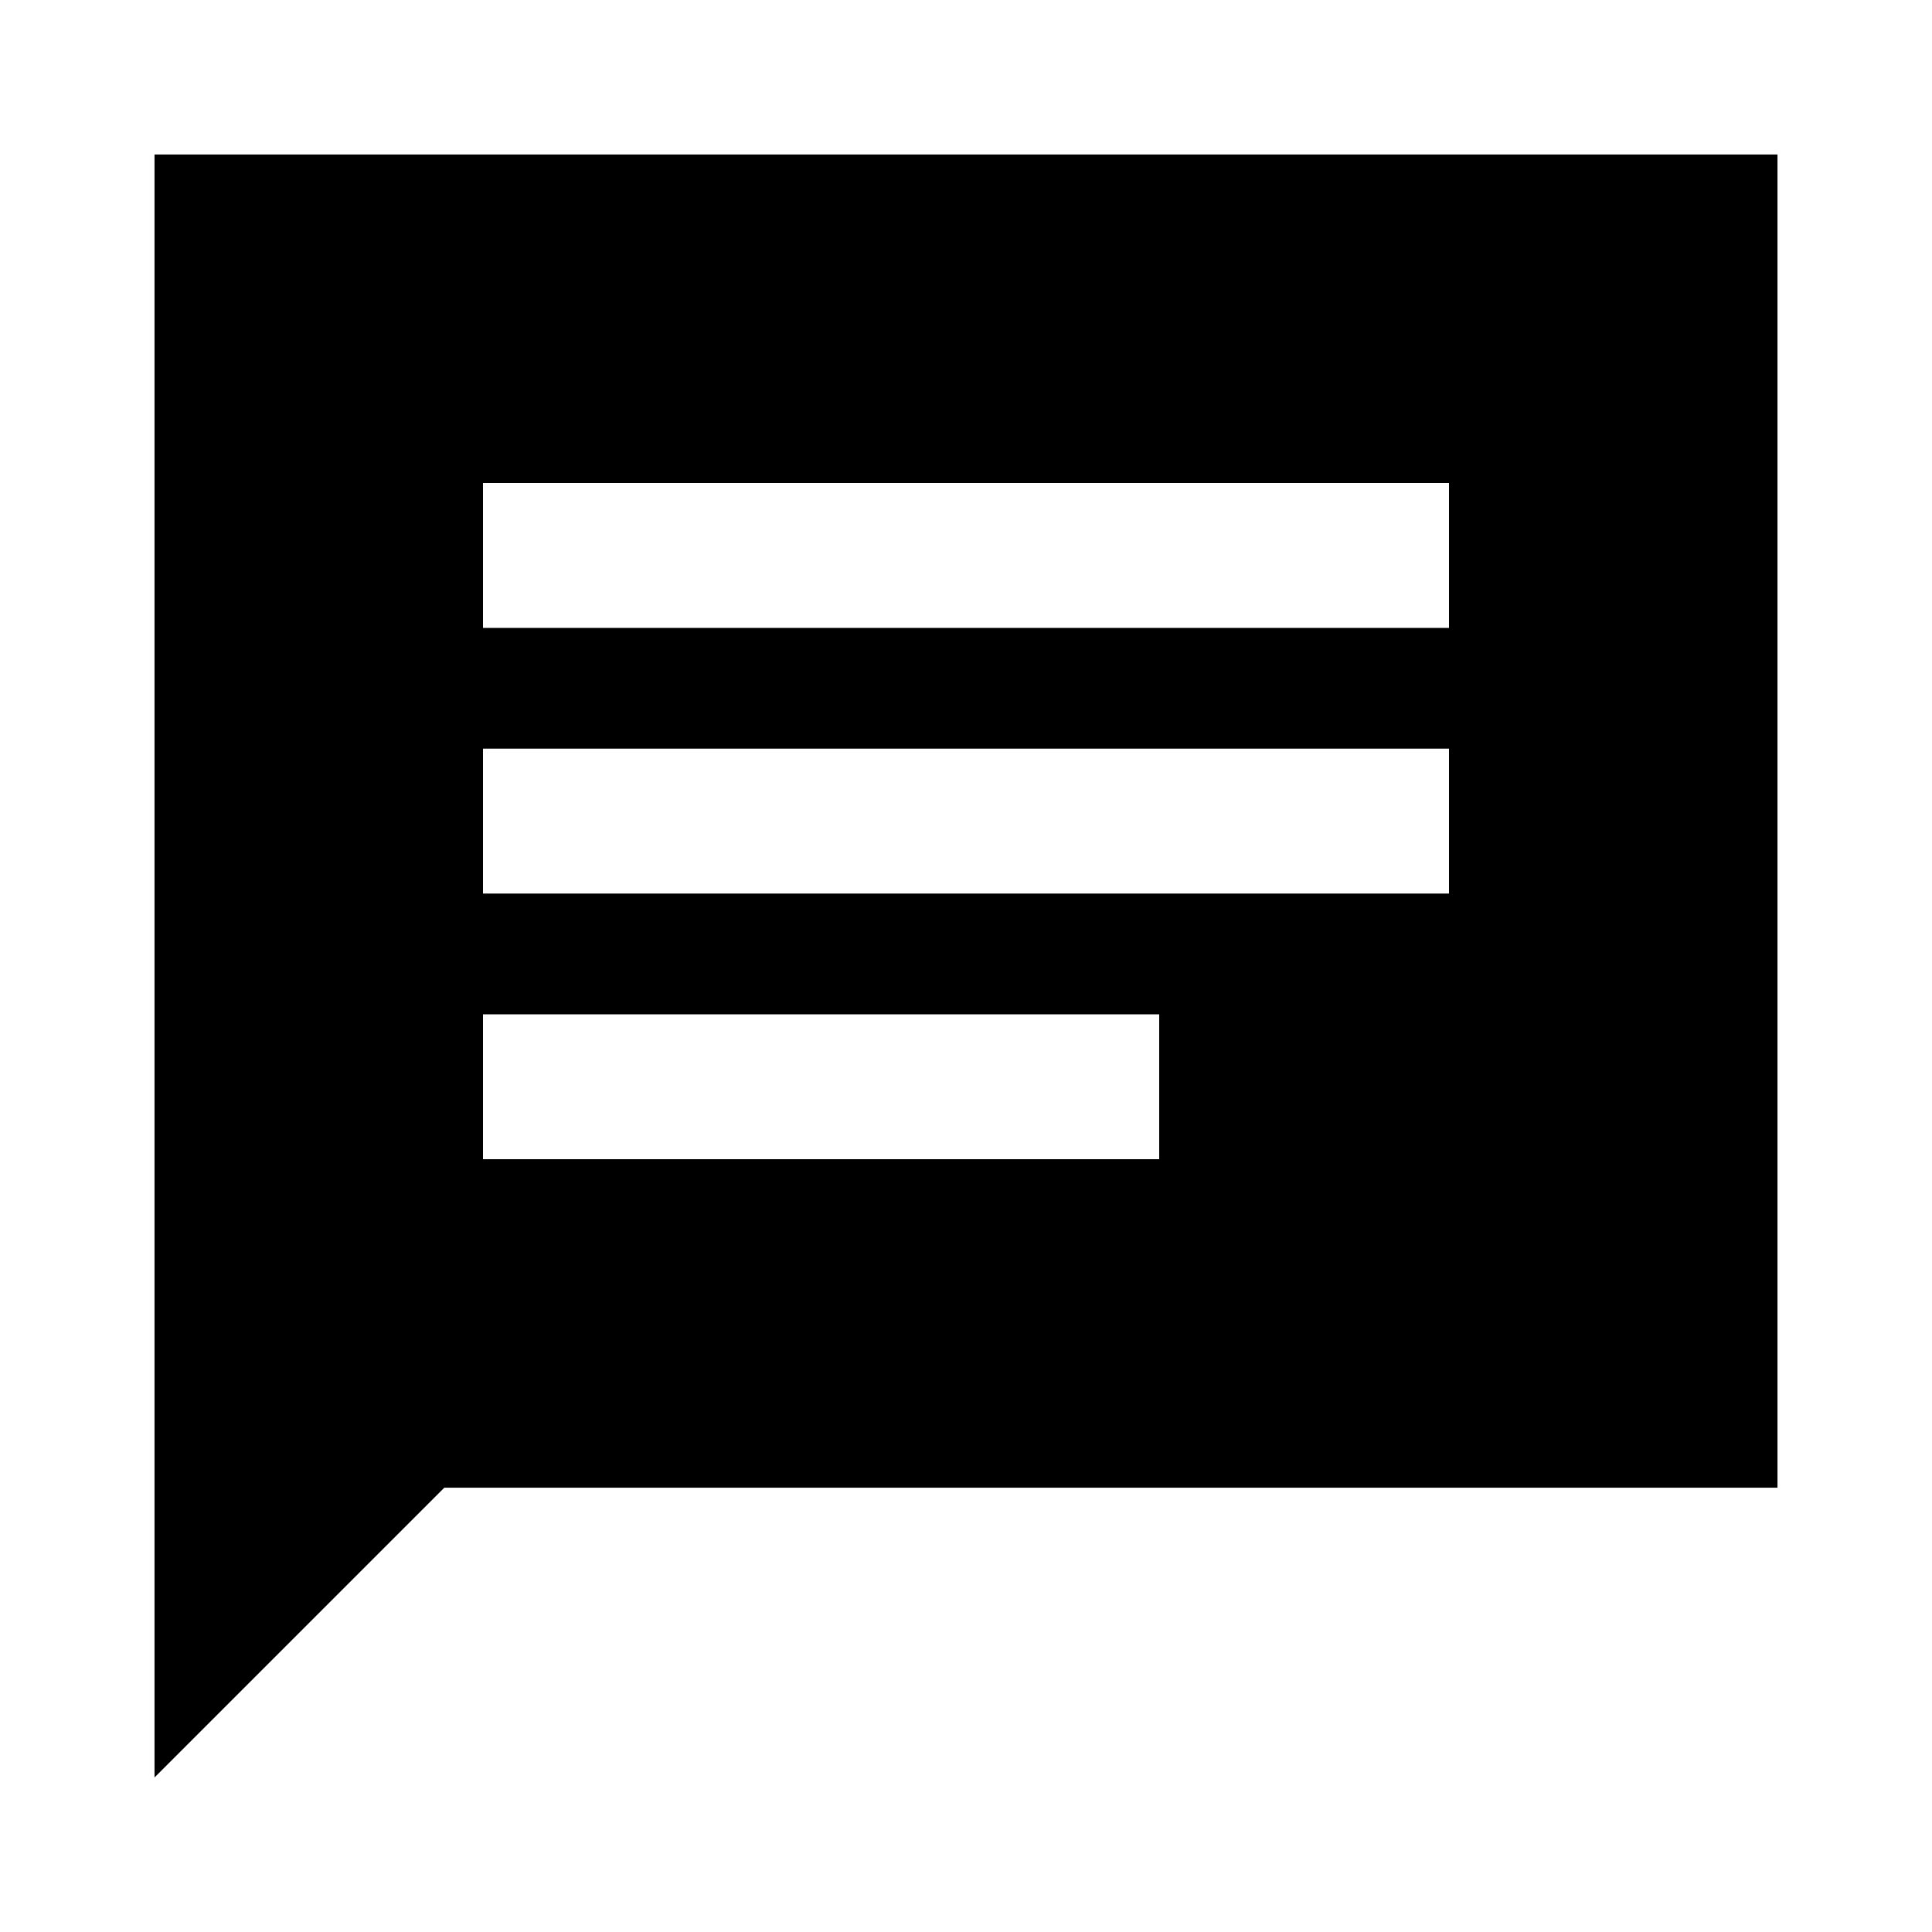 <svg xmlns="http://www.w3.org/2000/svg" height="20" viewBox="0 -960 960 960" width="20"><path d="M76.78-76.78v-806.44h806.44v662.44H220.78l-144 144ZM240-384h336v-72H240v72Zm0-132h480v-72H240v72Zm0-132h480v-72H240v72Z"/></svg>